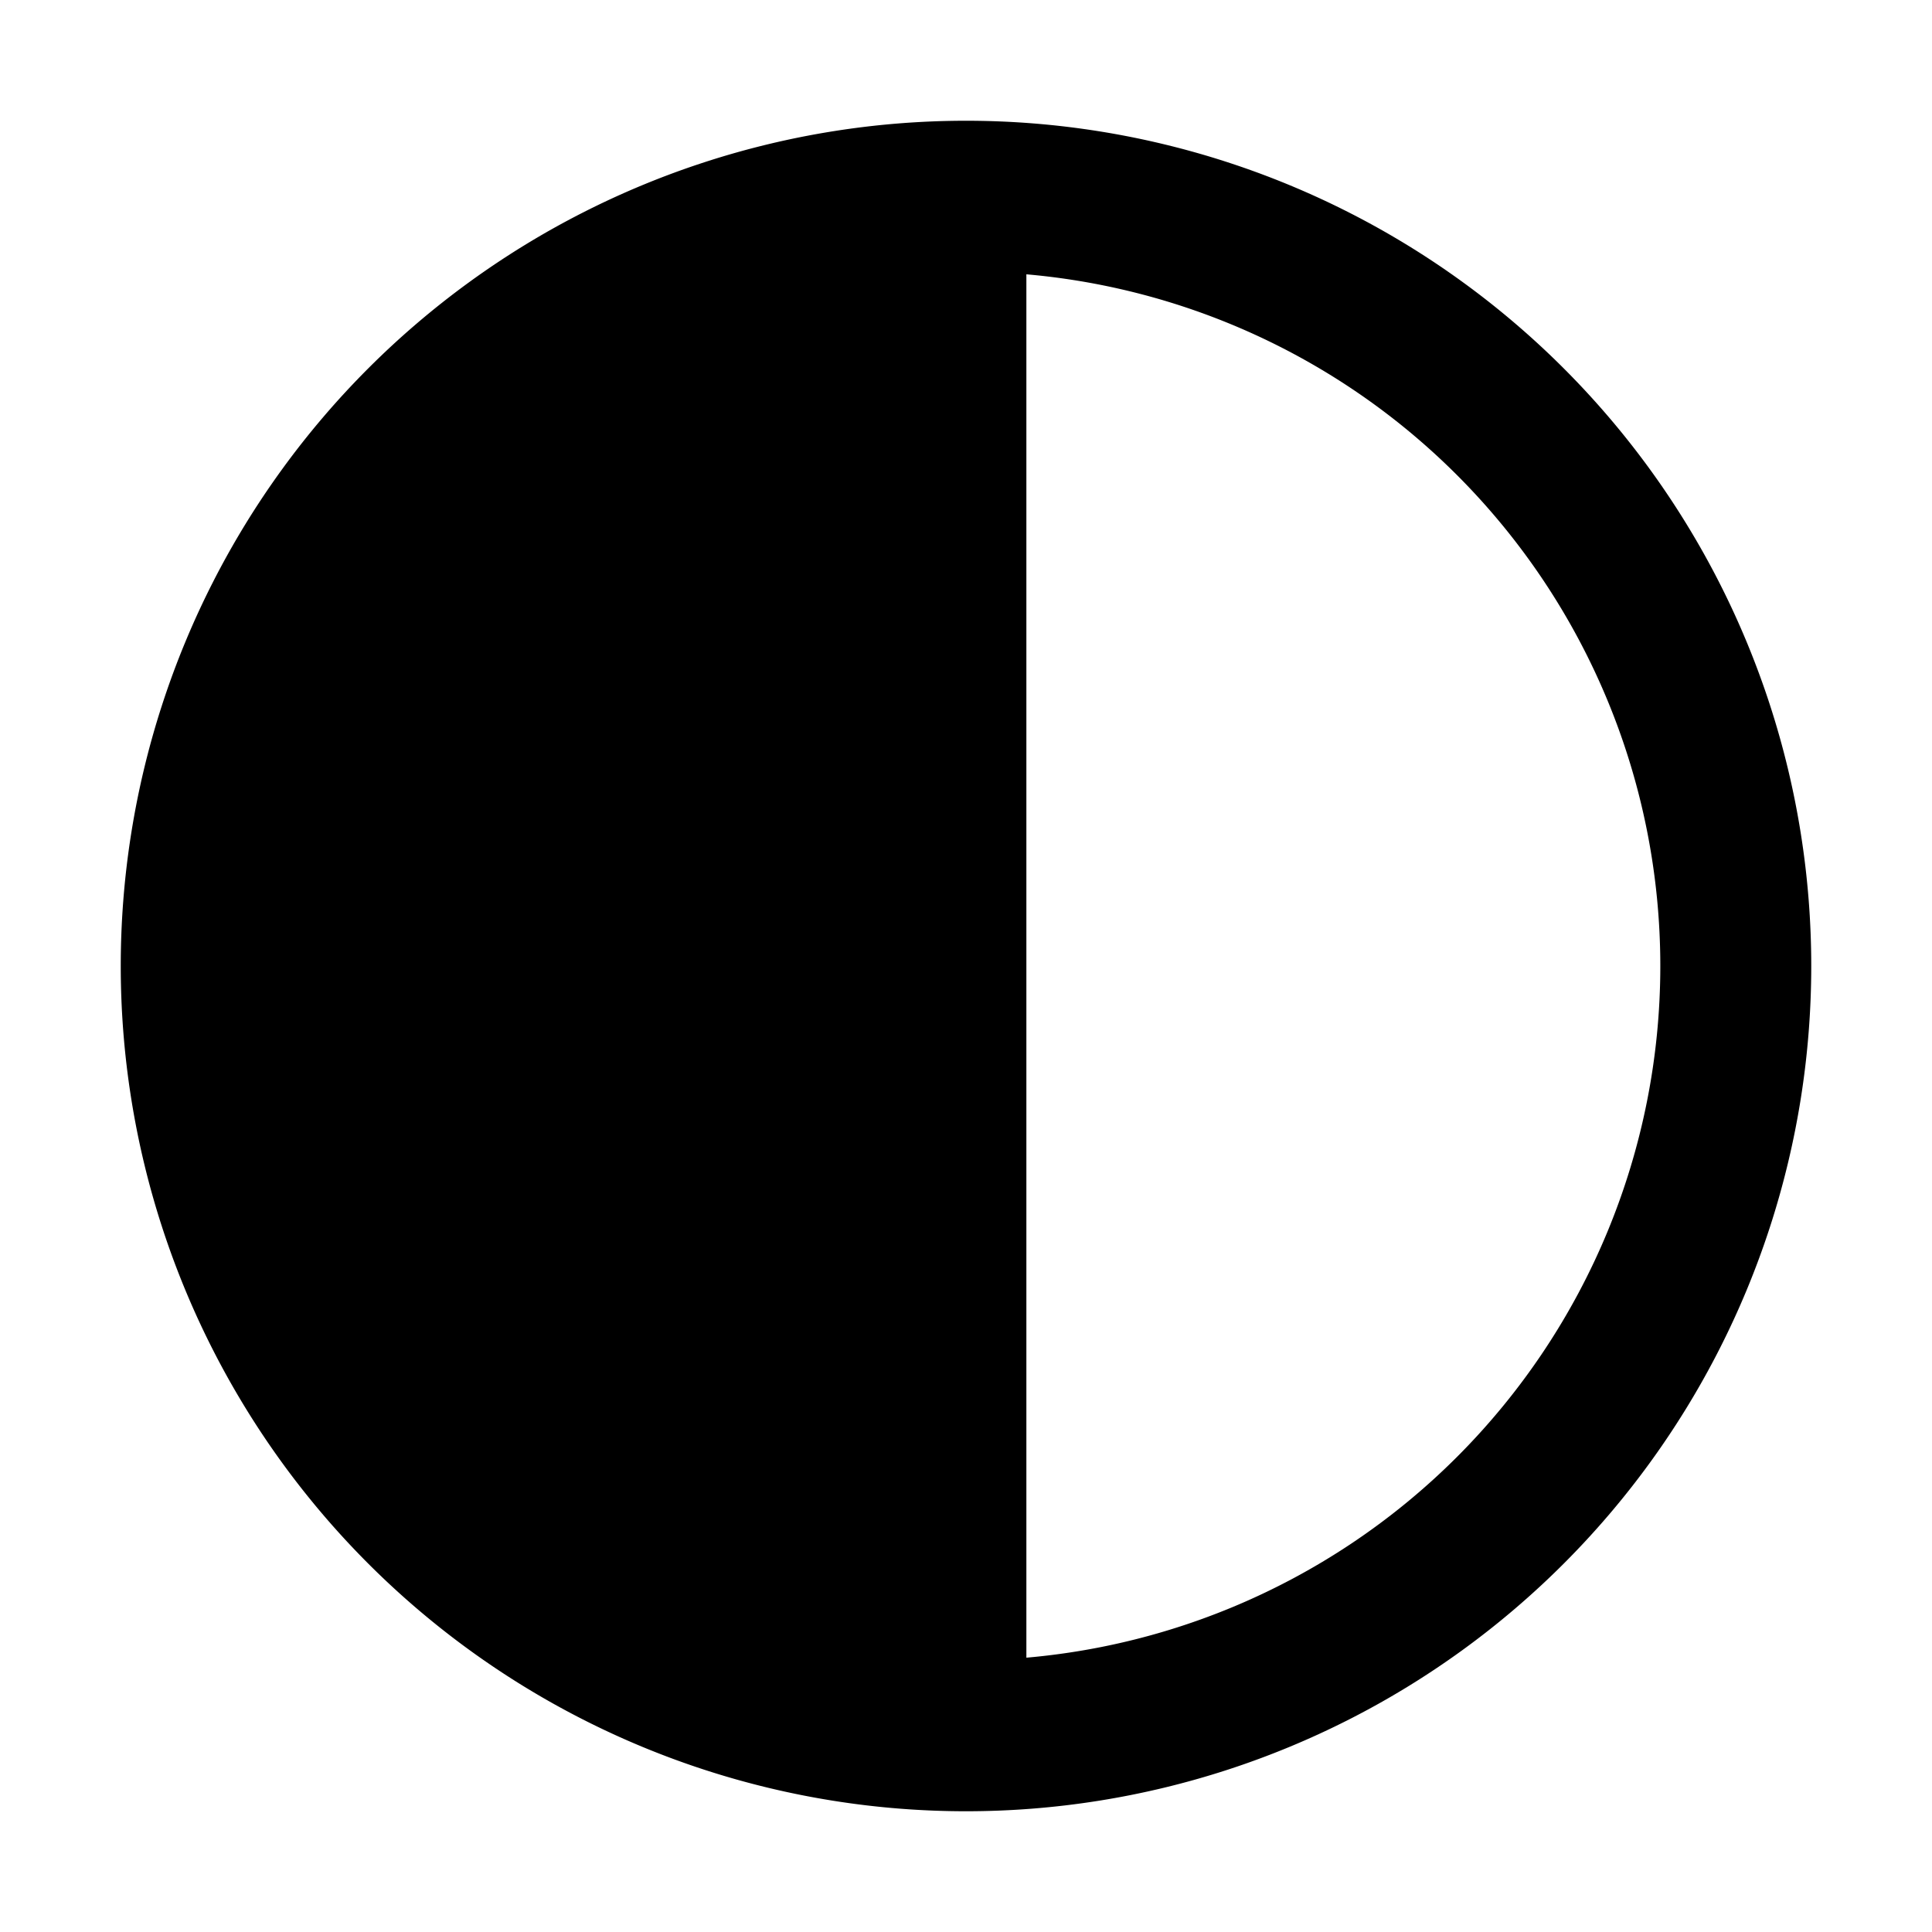 <svg xmlns="http://www.w3.org/2000/svg" width="16" height="16" fill="currentColor" viewBox="0 0 16 16"><path d="M1.5 8A6.5 6.5 0 0 0 8 14.5v-13A6.5 6.5 0 0 0 1.5 8Z"/><path fill-rule="evenodd" d="M7.5 14V2h1v12h-1Z" clip-rule="evenodd"/><path fill-rule="evenodd" d="M8 13.75a5.75 5.75 0 1 0 0-11.5 5.75 5.75 0 0 0 0 11.5ZM8 15A7 7 0 1 0 8 1a7 7 0 0 0 0 14Z" clip-rule="evenodd"/></svg>